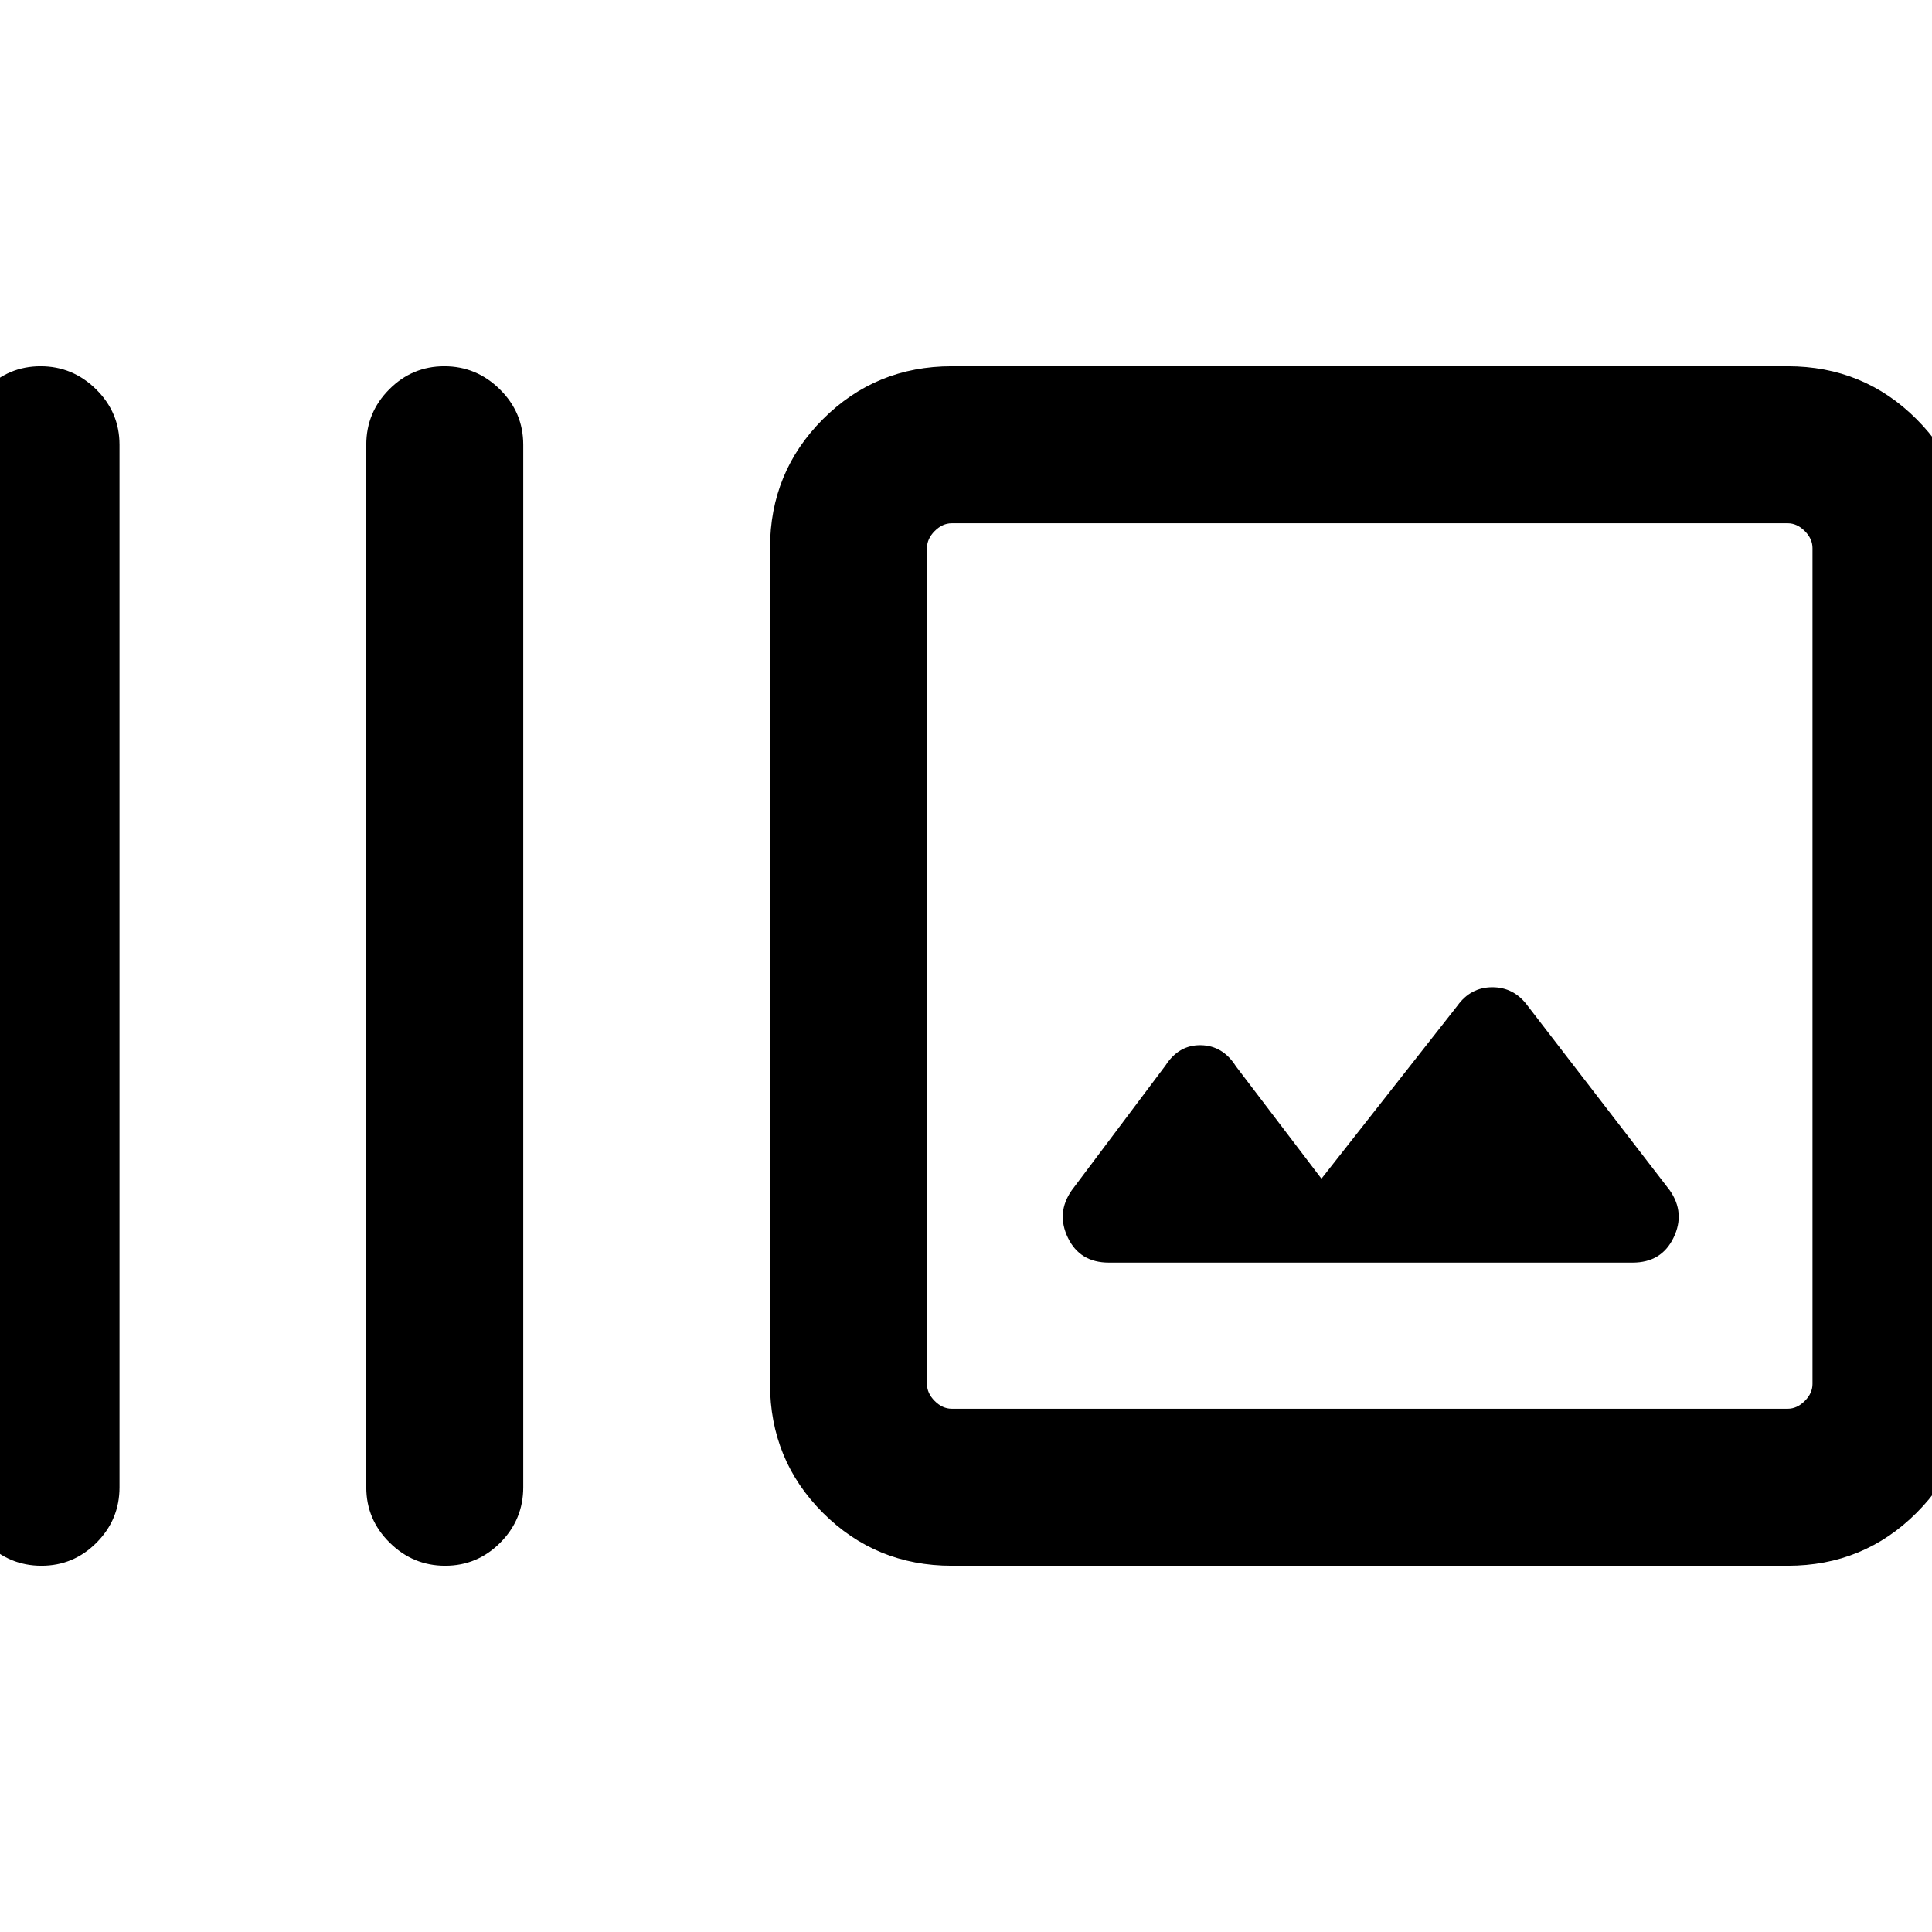 <svg xmlns="http://www.w3.org/2000/svg" height="20" viewBox="0 -960 960 960" width="20"><path d="M-18.61-221v-518q0-16.07 11.4-27.53Q4.2-778 20.17-778q15.98 0 27.6 11.47Q59.38-755.07 59.38-739v518q0 16.07-11.4 27.53Q36.57-182 20.6-182 4.62-182-7-193.47-18.61-204.93-18.61-221ZM182-221v-518q0-16.07 11.41-27.53Q204.81-778 220.79-778q15.98 0 27.59 11.47Q260-755.07 260-739v518q0 16.07-11.4 27.53Q237.19-182 221.21-182t-27.59-11.47Q182-204.93 182-221Zm290.92 39q-37.73 0-64.02-26.29-26.28-26.29-26.28-64.02v-415.38q0-37.73 26.28-64.02Q435.19-778 472.92-778h415.39q37.73 0 64.02 26.29 26.28 26.29 26.28 64.02v415.38q0 37.73-26.28 64.02Q926.04-182 888.31-182H472.92Zm0-78h415.39q4.61 0 8.46-3.85 3.85-3.84 3.85-8.46v-415.38q0-4.62-3.85-8.46-3.85-3.85-8.46-3.85H472.92q-4.61 0-8.46 3.85-3.84 3.84-3.84 8.46v415.38q0 4.62 3.84 8.46 3.85 3.85 8.46 3.85Zm183.7-114.31-42.54-55.92q-6.46-10.23-17.39-10.42-10.92-.2-17.54 10.04l-46.61 62.07q-7.85 11.23-1.9 23.58 5.95 12.34 20.36 12.34h260.23q14.35 0 20.33-12.34 5.98-12.35-1.87-23.58l-70.61-91.69q-6.77-9.23-17.54-9.23t-17.39 9.23l-67.53 85.92ZM460.62-260v-440 440Z"/></svg>